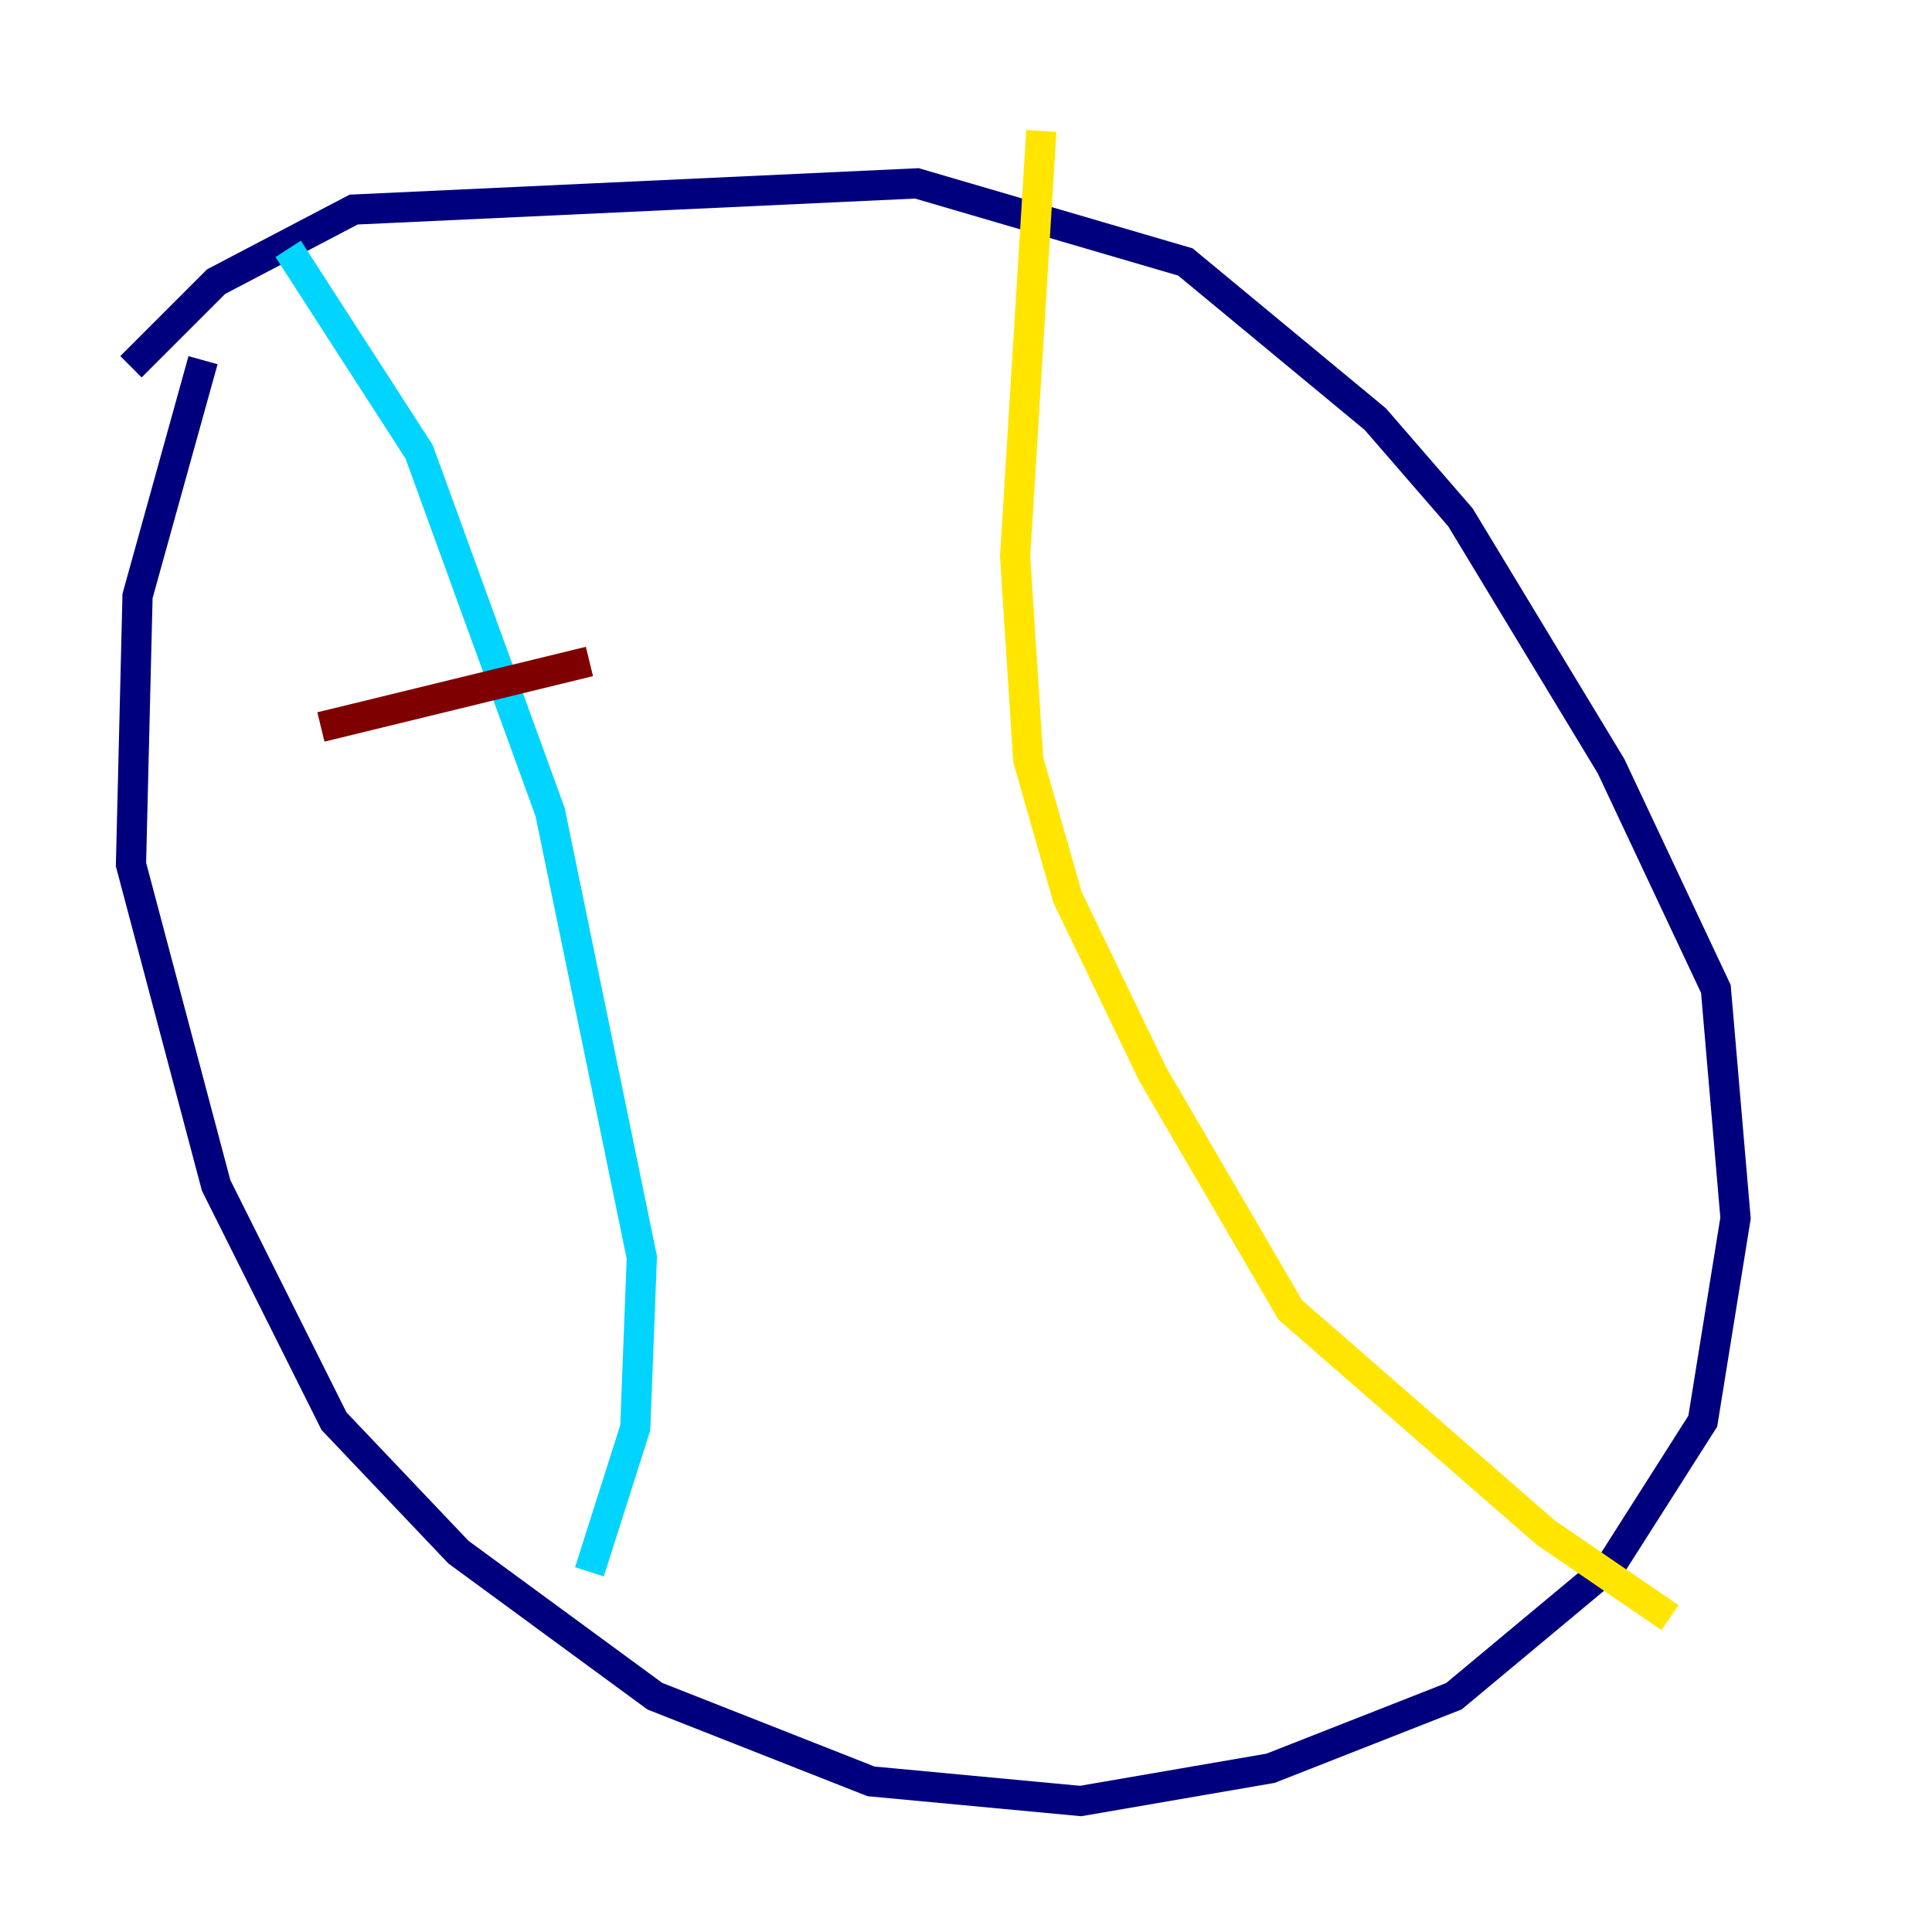 <?xml version="1.0" encoding="utf-8" ?>
<svg baseProfile="tiny" height="128" version="1.2" viewBox="0,0,128,128" width="128" xmlns="http://www.w3.org/2000/svg" xmlns:ev="http://www.w3.org/2001/xml-events" xmlns:xlink="http://www.w3.org/1999/xlink"><defs /><polyline fill="none" points="13.451,23.864 9.112,39.485 8.678,57.275 14.319,78.536 22.129,94.156 30.373,102.834 43.39,112.38 57.709,118.02 71.593,119.322 84.176,117.153 96.325,112.38 106.739,103.702 112.814,94.156 114.983,80.705 113.681,65.519 106.739,50.766 96.759,34.278 91.119,27.77 78.536,17.356 60.746,12.149 23.43,13.885 14.319,18.658 8.678,24.298" stroke="#00007f" stroke-width="2" /><polyline fill="none" points="19.091,16.488 27.77,29.939 36.447,53.803 42.522,83.308 42.088,94.59 39.051,104.136" stroke="#00d4ff" stroke-width="2" /><polyline fill="none" points="68.99,8.678 67.254,36.881 68.122,50.332 70.725,59.444 76.366,71.159 85.478,86.78 102.4,101.532 110.644,107.173" stroke="#ffe500" stroke-width="2" /><polyline fill="none" points="21.261,48.163 39.051,43.824" stroke="#7f0000" stroke-width="2" /></svg>